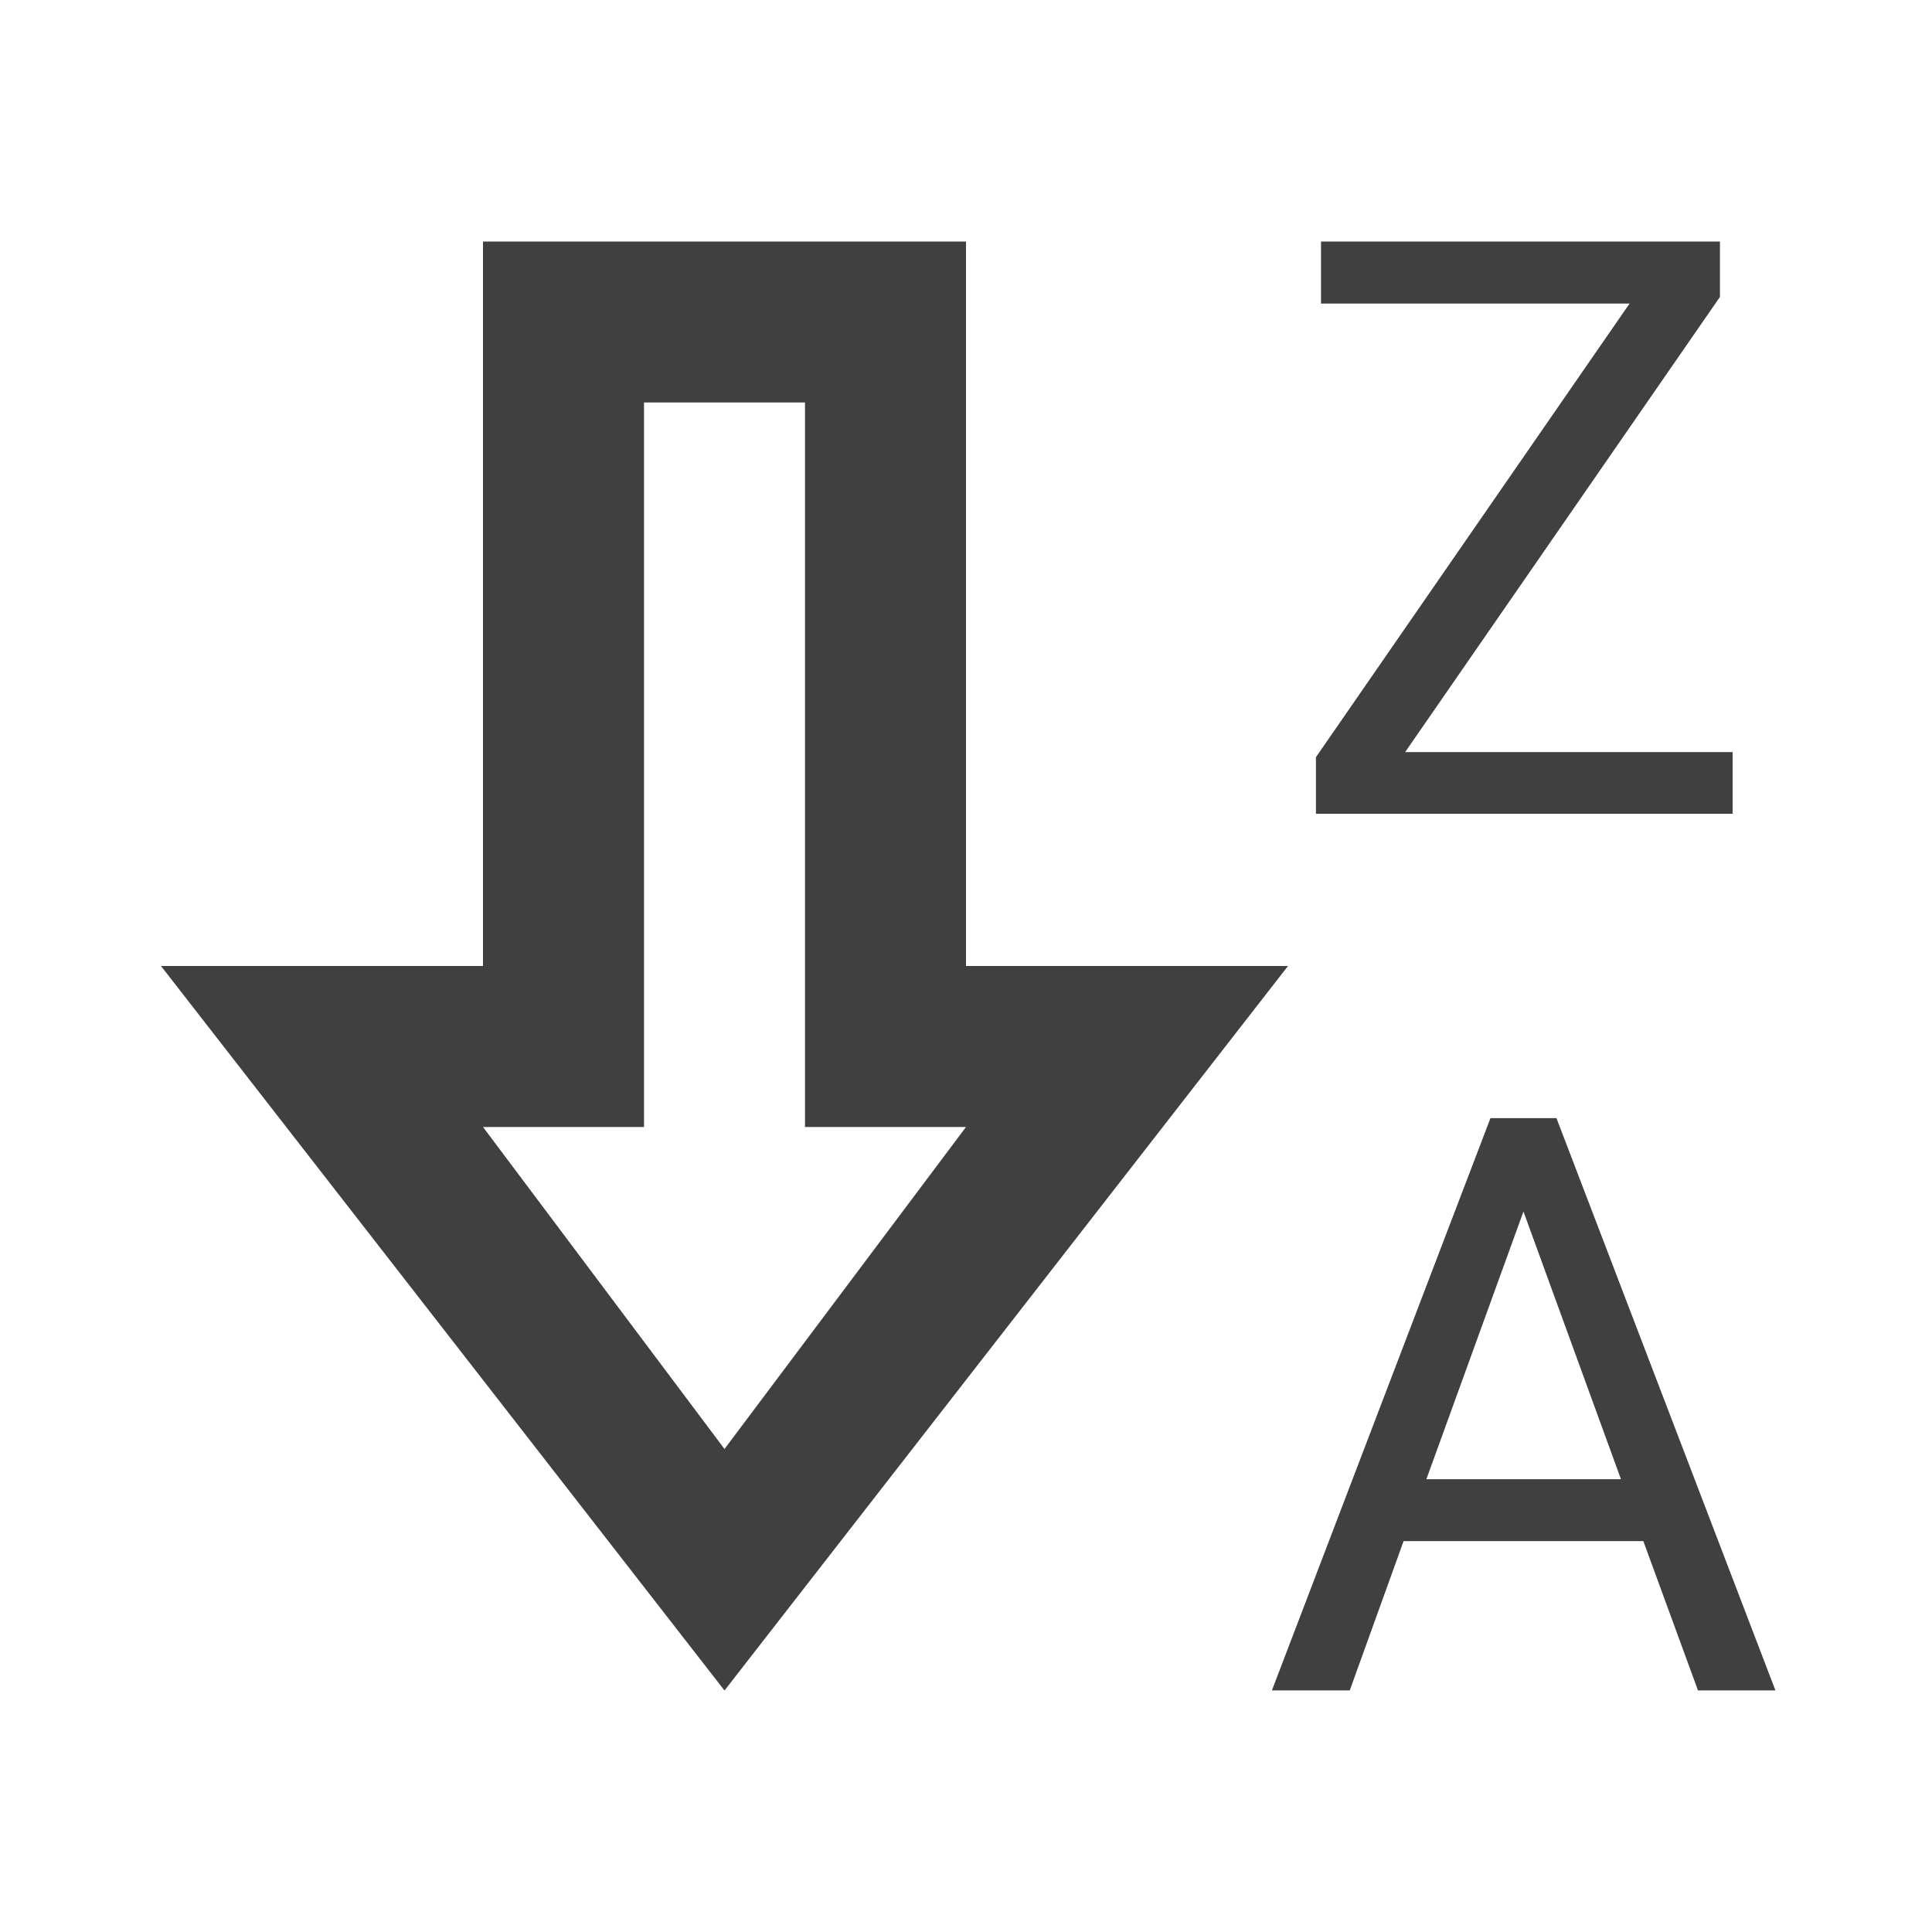 <?xml version="1.0" encoding="UTF-8"?>
<svg width="24px" height="24px" viewBox="0 0 24 24" version="1.1" xmlns="http://www.w3.org/2000/svg" xmlns:xlink="http://www.w3.org/1999/xlink">
    <!-- Generator: sketchtool 63.1 (101010) - https://sketch.com -->
    <title>icon/order_alphabetical_za</title>
    <desc>Created with sketchtool.</desc>
    <defs>
        <path d="M10,14 L10,5 L8,5 L8,14 L6,14 L9,18 L12,14 L10,14 L10,14 Z M12,12 L16,12 L9,21 L2,12 L6,12 L6,3 L12,3 L12,12 Z M20.414,19.144 L17.436,19.144 L16.767,20.999 L15.8,20.999 L18.515,13.89 L19.335,13.89 L22.055,20.999 L21.093,20.999 L20.414,19.144 Z M17.719,18.375 L20.136,18.375 L18.925,15.05 L17.719,18.375 Z M17.455,9.343 L21.523,9.343 L21.523,10.109 L16.347,10.109 L16.347,9.406 L20.243,3.771 L16.41,3.771 L16.41,3 L21.366,3 L21.366,3.688 L17.455,9.343 Z" id="path-1"></path>
    </defs>
    <g id="Icons" stroke="none" stroke-width="1" fill="none" fill-rule="evenodd">
        <g id="icon/order_alphabetical_za">
            <mask id="mask-2" fill="white">
                <use xlink:href="#path-1"></use>
            </mask>
            <use id="za" fill="#404040" xlink:href="#path-1"></use>
        </g>
    </g>
</svg>
